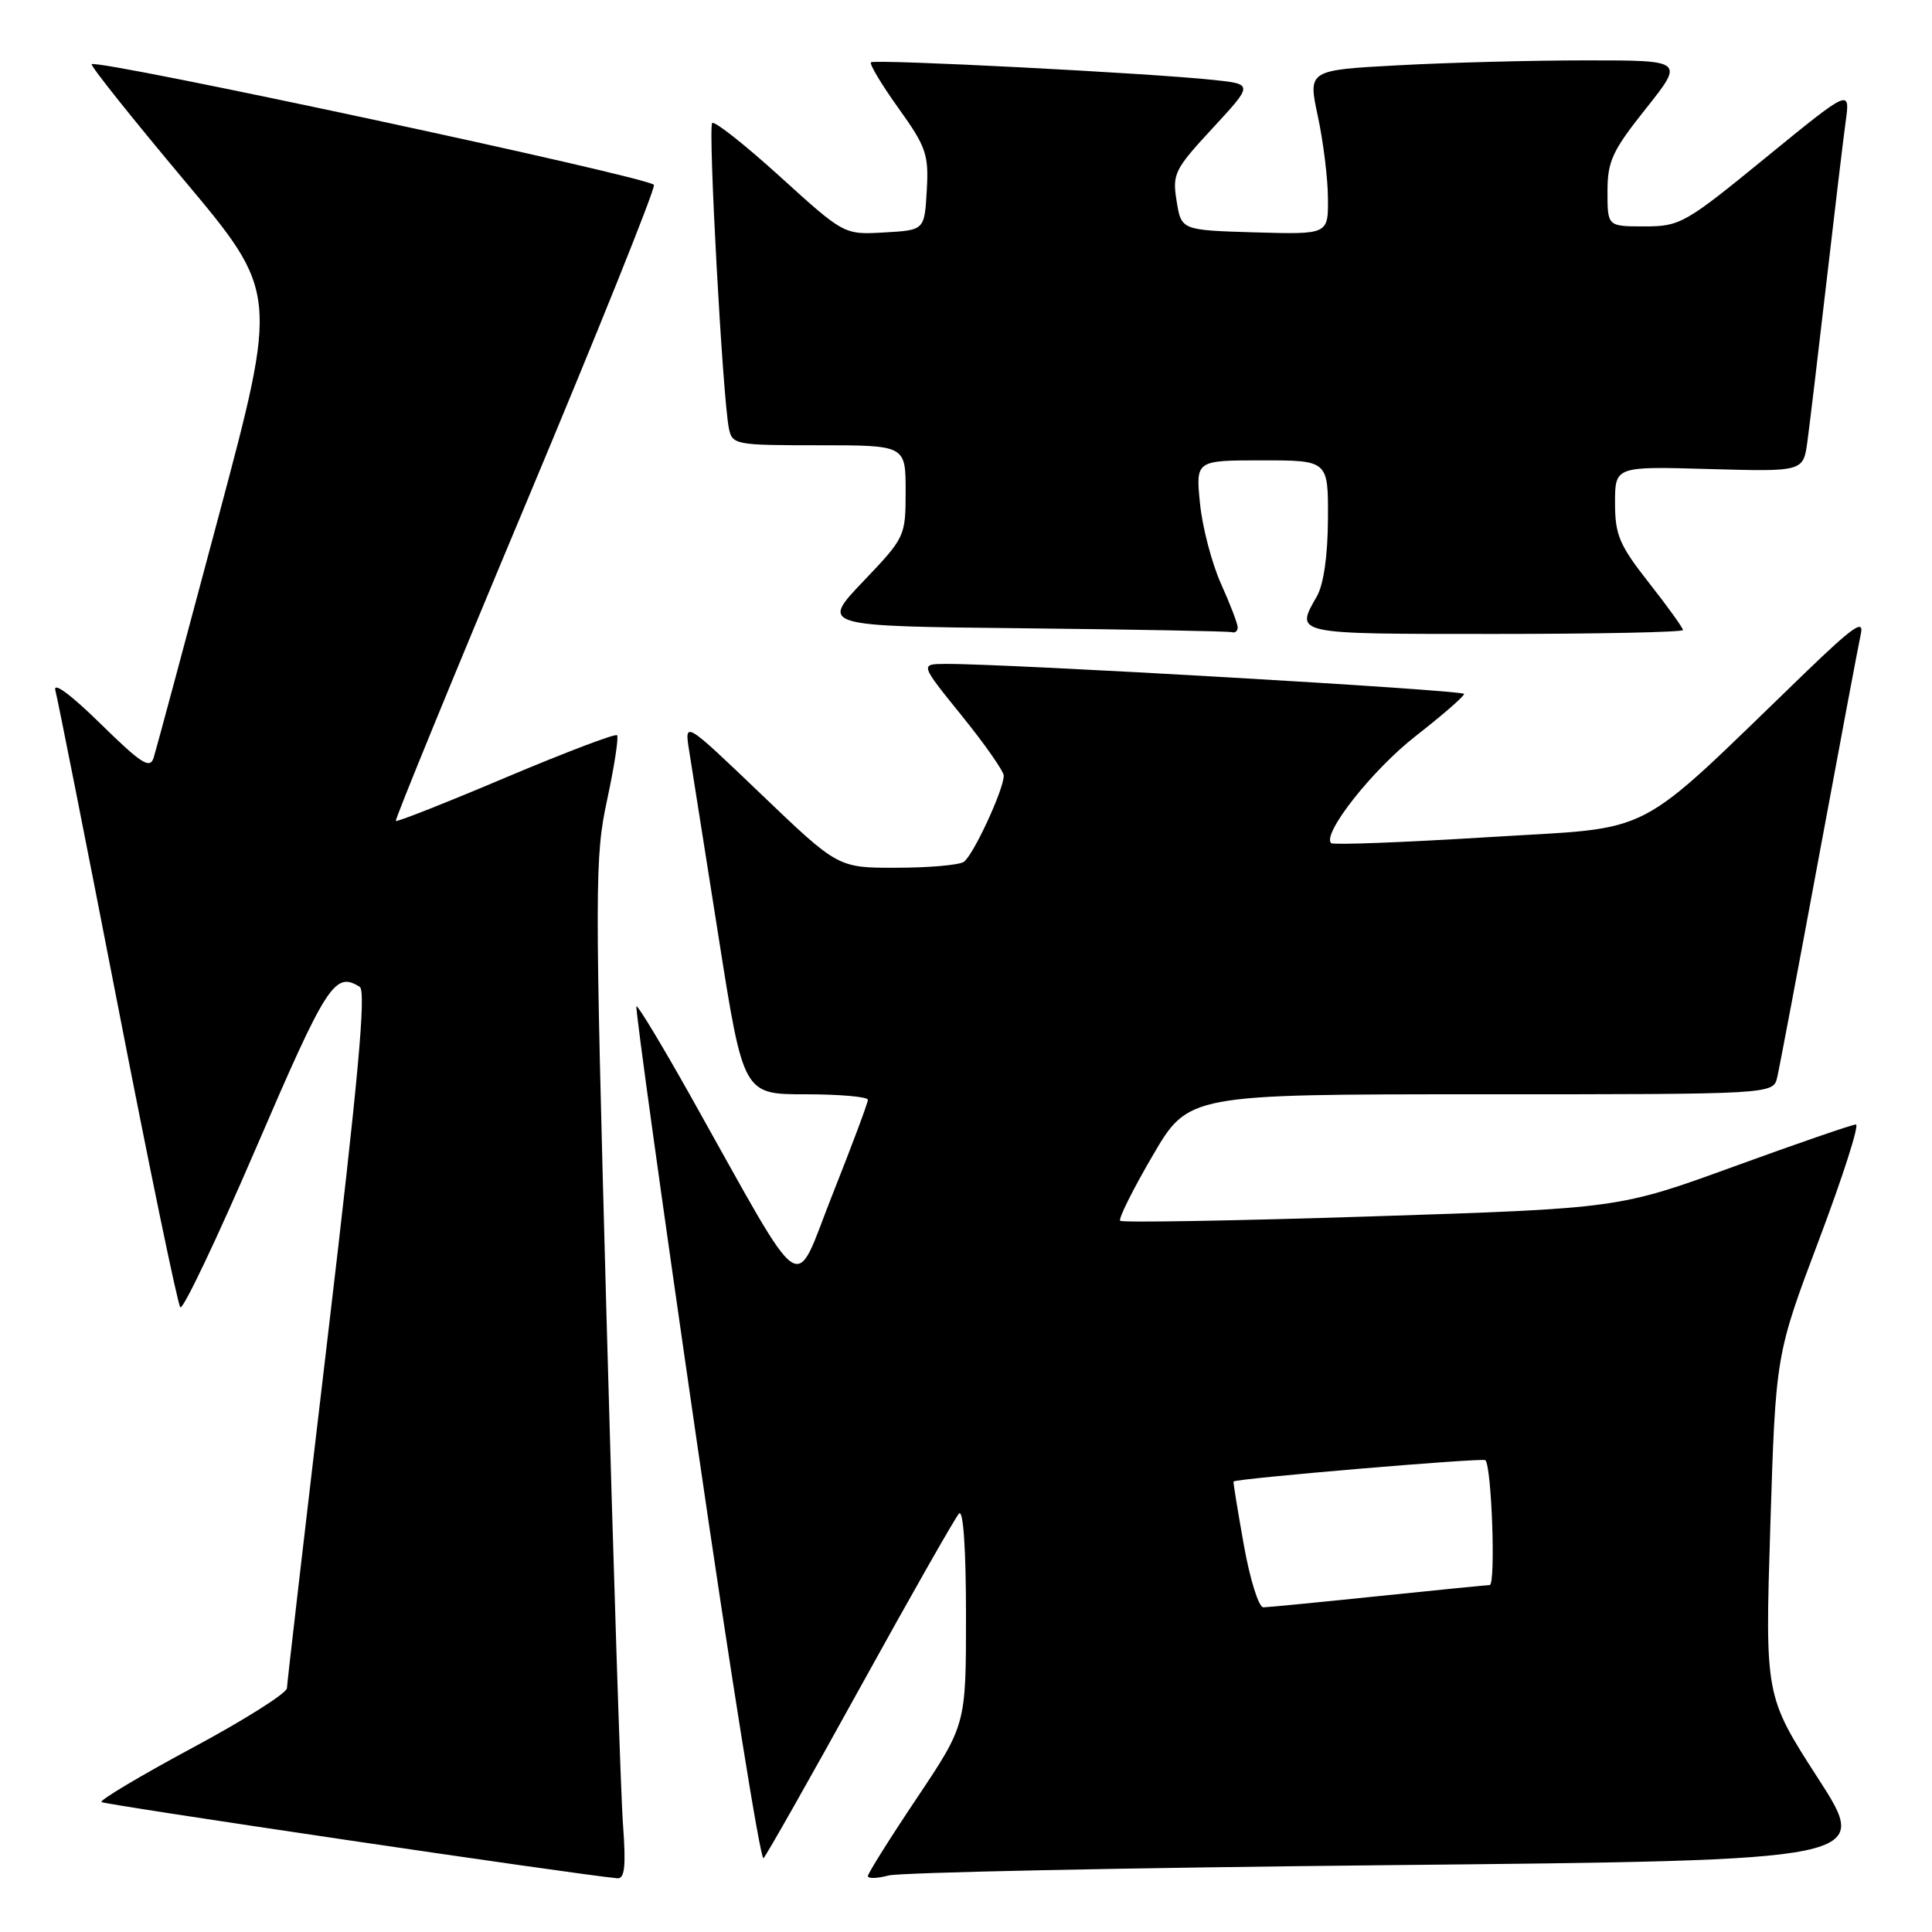 <?xml version="1.0" encoding="UTF-8" standalone="no"?>
<!DOCTYPE svg PUBLIC "-//W3C//DTD SVG 1.1//EN" "http://www.w3.org/Graphics/SVG/1.1/DTD/svg11.dtd" >
<svg xmlns="http://www.w3.org/2000/svg" xmlns:xlink="http://www.w3.org/1999/xlink" version="1.1" viewBox="0 0 256 256">
 <g >
 <path fill="currentColor"
d=" M 82.55 241.75 C 82.25 237.76 81.27 207.38 80.36 174.24 C 78.80 117.14 78.80 113.56 80.46 105.93 C 81.41 101.49 82.00 97.67 81.76 97.42 C 81.52 97.18 74.89 99.70 67.02 103.02 C 59.16 106.35 52.60 108.94 52.45 108.78 C 52.30 108.63 60.00 89.83 69.57 67.00 C 79.14 44.17 86.83 25.05 86.65 24.50 C 86.35 23.55 12.89 7.78 12.15 8.51 C 11.96 8.71 17.45 15.59 24.34 23.81 C 36.88 38.76 36.88 38.76 28.91 68.63 C 24.53 85.06 20.69 99.34 20.37 100.37 C 19.88 101.95 18.78 101.25 13.29 95.87 C 9.32 91.98 7.00 90.28 7.34 91.50 C 7.64 92.60 11.34 111.28 15.57 133.00 C 19.79 154.72 23.54 172.82 23.89 173.22 C 24.25 173.61 28.79 164.05 33.99 151.97 C 43.30 130.34 44.37 128.68 47.67 130.77 C 48.54 131.33 47.45 143.16 43.44 177.01 C 40.48 202.03 38.04 223.04 38.02 223.69 C 38.01 224.35 32.37 227.91 25.49 231.60 C 18.61 235.30 13.19 238.53 13.44 238.78 C 13.80 239.13 76.47 248.40 81.79 248.88 C 82.78 248.97 82.96 247.32 82.55 241.75 Z  M 184.21 247.14 C 247.92 246.50 247.92 246.50 240.89 235.62 C 233.87 224.73 233.87 224.73 234.58 202.12 C 235.29 179.50 235.29 179.50 241.04 164.25 C 244.20 155.86 246.40 149.00 245.92 149.00 C 245.45 149.00 238.19 151.50 229.78 154.56 C 214.50 160.12 214.50 160.12 181.70 161.18 C 163.66 161.76 148.69 162.02 148.43 161.76 C 148.17 161.51 150.10 157.63 152.72 153.15 C 157.47 145.00 157.47 145.00 196.22 145.00 C 234.96 145.00 234.96 145.00 235.49 142.75 C 235.78 141.51 238.27 128.35 241.02 113.50 C 243.77 98.65 246.27 85.38 246.57 84.00 C 247.01 82.00 245.56 83.01 239.31 89.03 C 215.96 111.55 219.89 109.51 197.18 110.93 C 186.01 111.62 176.65 111.98 176.38 111.72 C 175.15 110.49 181.86 101.99 187.61 97.51 C 191.12 94.77 194.00 92.27 194.00 91.95 C 194.00 91.43 133.11 87.91 125.21 87.97 C 121.91 88.00 121.91 88.00 127.46 94.86 C 130.51 98.63 133.00 102.20 133.00 102.78 C 133.00 104.64 128.92 113.43 127.69 114.21 C 127.03 114.63 123.02 114.98 118.78 114.98 C 111.05 115.00 111.05 115.00 100.87 105.25 C 90.68 95.50 90.68 95.50 91.32 99.50 C 91.67 101.70 93.43 112.84 95.23 124.25 C 98.50 145.00 98.50 145.00 106.75 145.00 C 111.29 145.00 115.00 145.33 115.00 145.73 C 115.00 146.14 112.89 151.77 110.32 158.25 C 105.02 171.59 107.10 173.03 91.52 145.26 C 87.74 138.53 84.50 133.16 84.33 133.34 C 84.15 133.52 87.70 159.15 92.23 190.31 C 96.75 221.46 100.77 246.62 101.17 246.22 C 101.56 245.83 107.35 235.60 114.03 223.50 C 120.71 211.40 126.58 201.07 127.08 200.55 C 127.64 199.97 128.00 205.28 128.00 214.06 C 128.00 228.52 128.00 228.52 121.50 238.24 C 117.92 243.58 115.00 248.24 115.00 248.59 C 115.00 248.95 116.24 248.91 117.75 248.51 C 119.26 248.11 149.17 247.49 184.21 247.14 Z  M 164.00 83.13 C 164.00 82.65 163.01 80.06 161.80 77.38 C 160.59 74.69 159.33 69.91 159.01 66.75 C 158.43 61.00 158.43 61.00 167.21 61.00 C 176.00 61.00 176.00 61.00 175.96 68.75 C 175.94 73.57 175.39 77.44 174.50 79.00 C 171.60 84.08 171.23 84.00 198.00 84.00 C 211.75 84.00 223.00 83.77 223.00 83.48 C 223.00 83.20 220.98 80.38 218.50 77.23 C 214.57 72.23 214.00 70.88 214.00 66.65 C 214.00 61.79 214.00 61.79 226.48 62.15 C 238.95 62.50 238.95 62.50 239.49 58.50 C 239.79 56.30 240.92 46.85 242.00 37.50 C 243.08 28.15 244.23 18.53 244.56 16.12 C 245.16 11.75 245.16 11.75 233.99 20.87 C 223.29 29.62 222.62 30.00 217.91 30.00 C 213.00 30.00 213.00 30.00 213.00 25.39 C 213.00 21.36 213.63 19.99 218.09 14.39 C 223.17 8.00 223.17 8.00 210.24 8.00 C 203.13 8.00 191.91 8.29 185.31 8.65 C 173.31 9.29 173.31 9.29 174.62 15.40 C 175.34 18.75 175.95 23.65 175.96 26.29 C 176.00 31.07 176.00 31.07 166.26 30.79 C 156.53 30.50 156.53 30.50 155.91 26.65 C 155.32 23.04 155.62 22.45 160.68 16.98 C 166.07 11.15 166.07 11.15 160.79 10.59 C 152.26 9.68 115.85 7.81 115.41 8.26 C 115.18 8.49 116.82 11.22 119.05 14.33 C 122.73 19.47 123.08 20.47 122.80 25.25 C 122.50 30.50 122.50 30.50 117.18 30.80 C 111.85 31.11 111.85 31.11 103.39 23.43 C 98.73 19.20 94.67 15.99 94.37 16.30 C 93.80 16.87 95.76 52.73 96.58 56.75 C 97.02 58.93 97.42 59.00 108.52 59.00 C 120.00 59.00 120.00 59.00 120.00 65.07 C 120.00 71.09 119.94 71.21 114.36 77.06 C 108.73 82.97 108.73 82.97 135.61 83.25 C 150.40 83.41 162.84 83.64 163.25 83.77 C 163.66 83.90 164.00 83.61 164.00 83.13 Z  M 164.82 204.75 C 164.01 200.21 163.39 196.41 163.45 196.31 C 163.65 195.92 196.47 193.14 196.82 193.48 C 197.66 194.33 198.21 210.00 197.39 210.03 C 196.90 210.05 190.20 210.71 182.50 211.51 C 174.80 212.31 168.00 212.97 167.40 212.98 C 166.79 212.99 165.63 209.29 164.82 204.75 Z "/>
</g>
</svg>